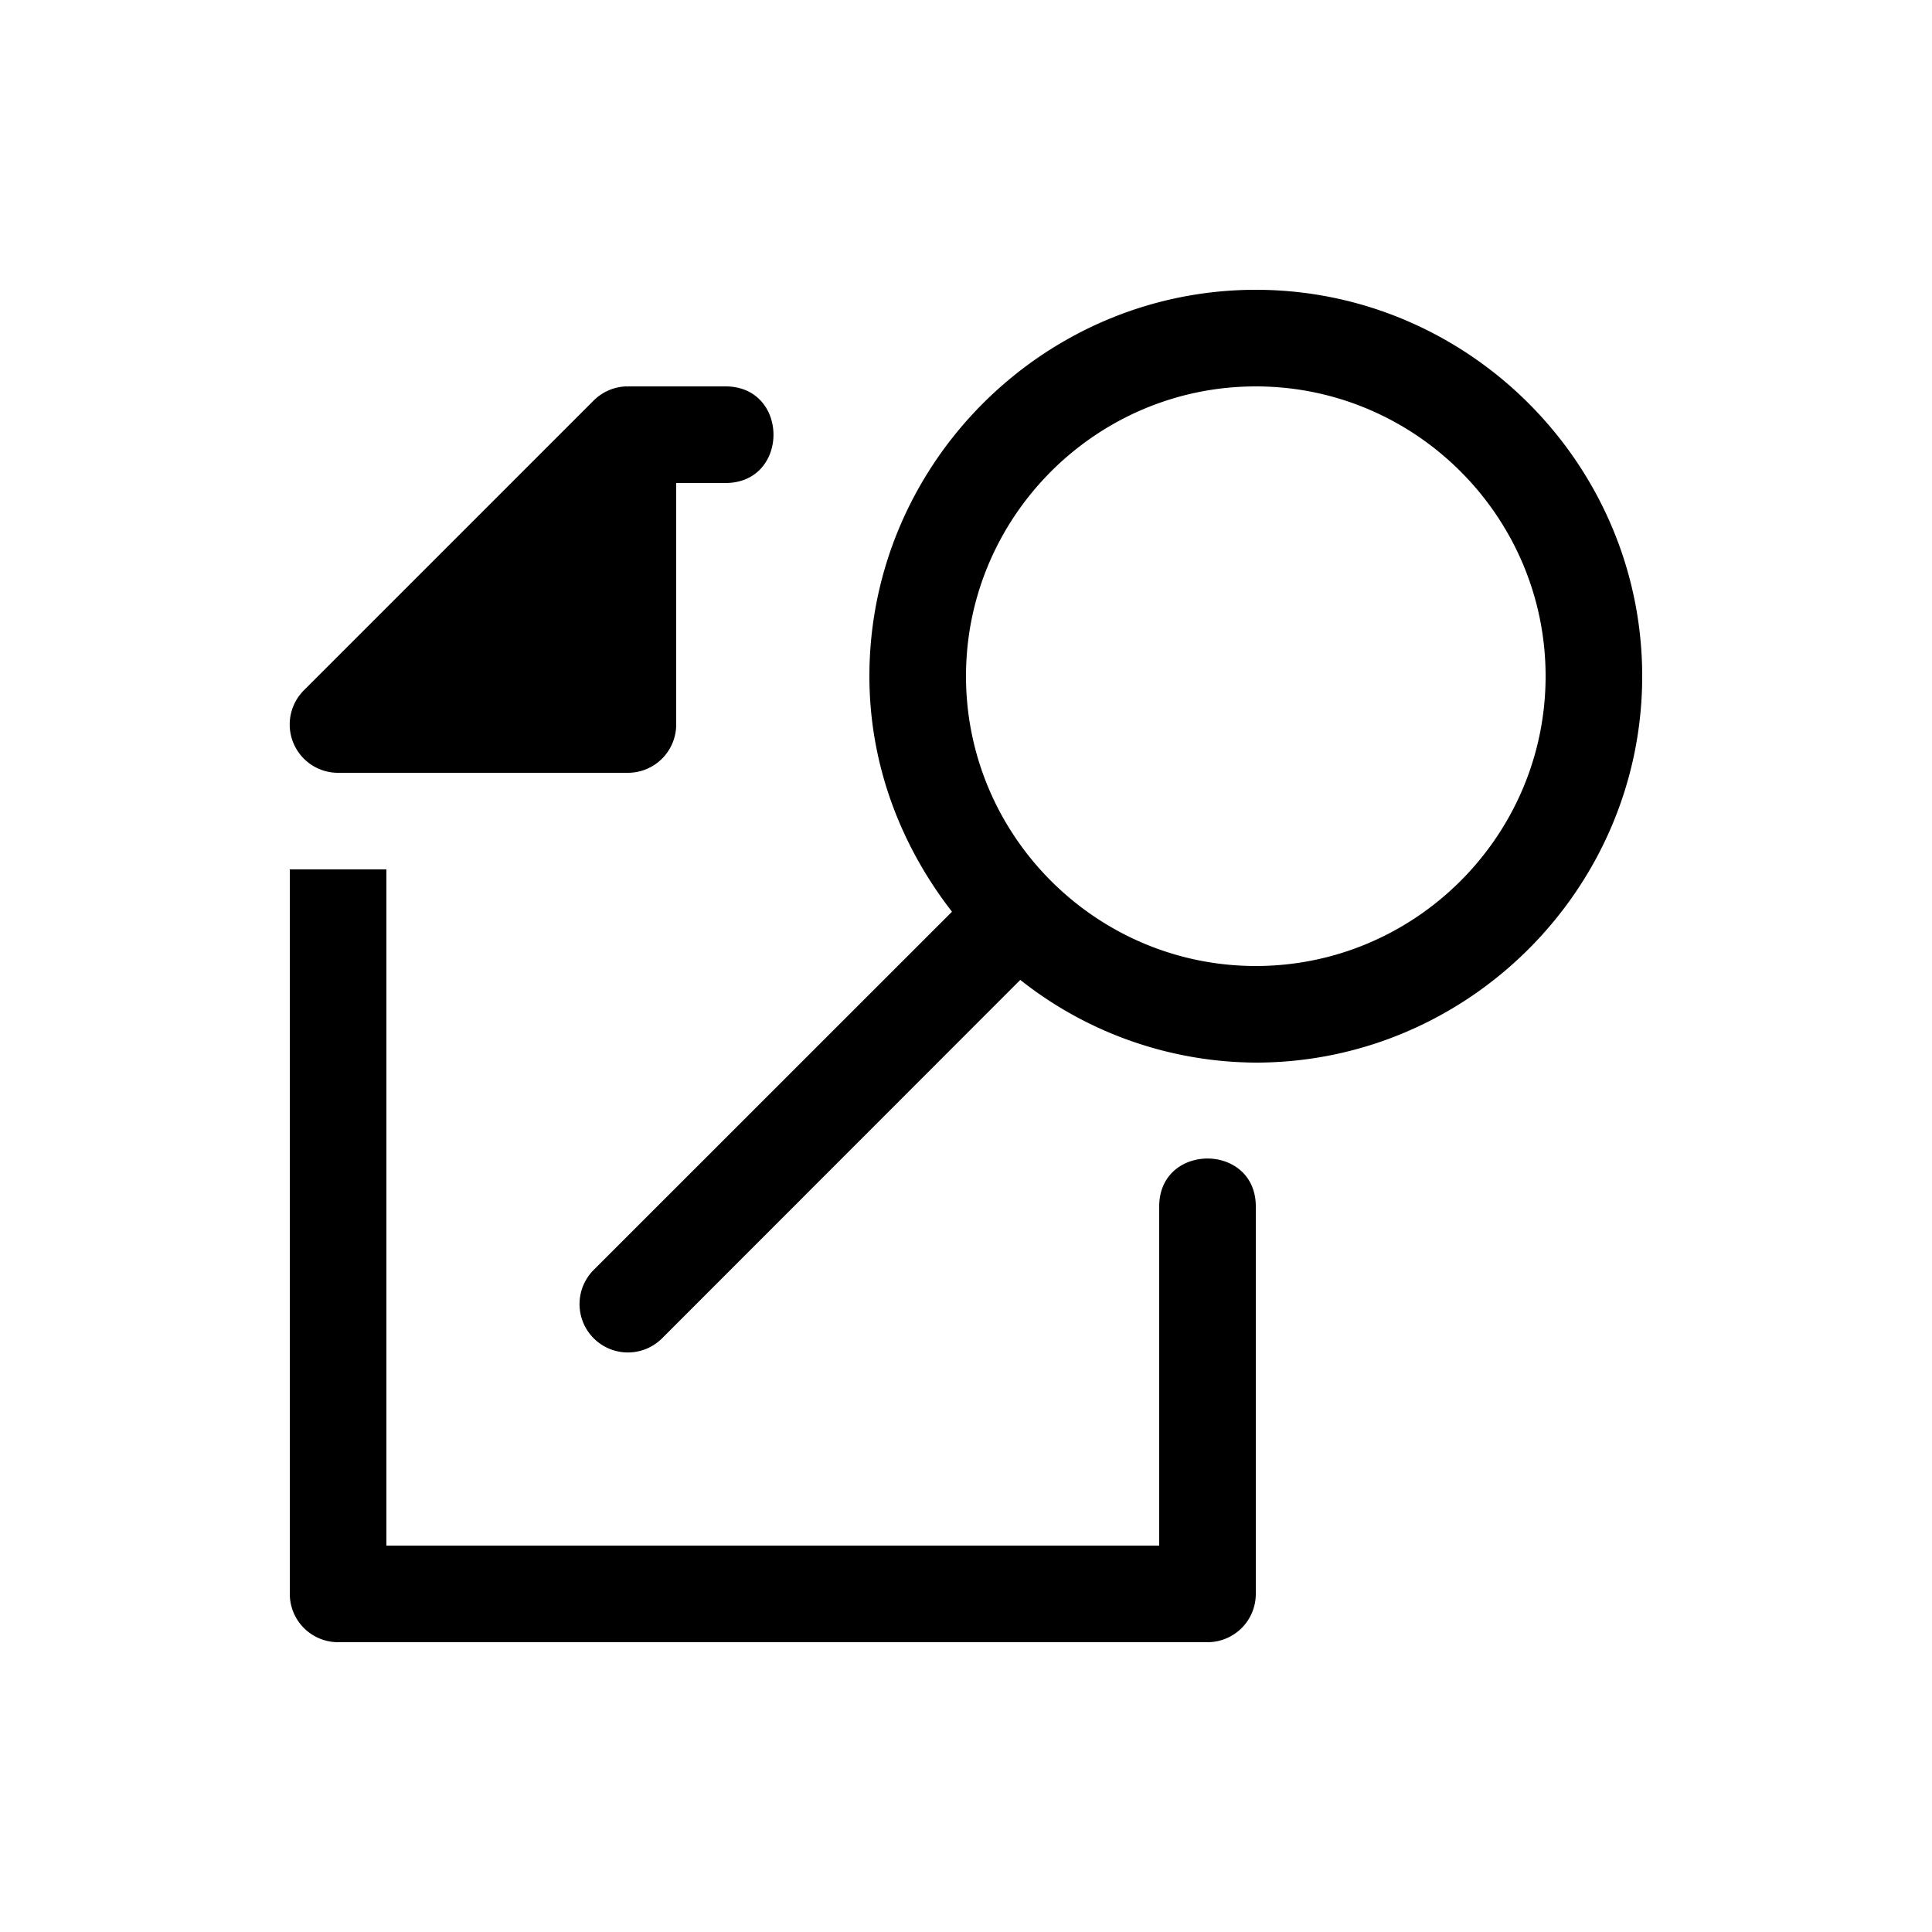 <svg xmlns="http://www.w3.org/2000/svg" viewBox="0 0 20 20" xml:space="preserve" fill="currentColor">
  <path d="M142 578c-2.198 0-4 1.802-4 4 0 .92.328 1.76.855 2.438l-3.709 3.708a.5.5 0 1 0 .708.708l3.708-3.71A3.956 3.956 0 0 0 142 586c2.198 0 4-1.802 4-4s-1.802-4-4-4zm0 1c1.652 0 3 1.348 3 3s-1.348 3-3 3-3-1.348-3-3 1.348-3 3-3z" transform="translate(-129 -575)"/>
  <path d="M135.484 579a.5.5 0 0 0-.338.146l-3 3a.5.5 0 0 0 .354.854h3a.5.5 0 0 0 .5-.5V580h.5c.676.01.676-1.01 0-1h-1v.002l-.016-.002zM132 584v7.5a.5.5 0 0 0 .5.5h9a.5.5 0 0 0 .5-.5v-4c.01-.676-1.01-.676-1 0v3.5h-8v-7z" transform="translate(-129 -575)"/>
</svg>
